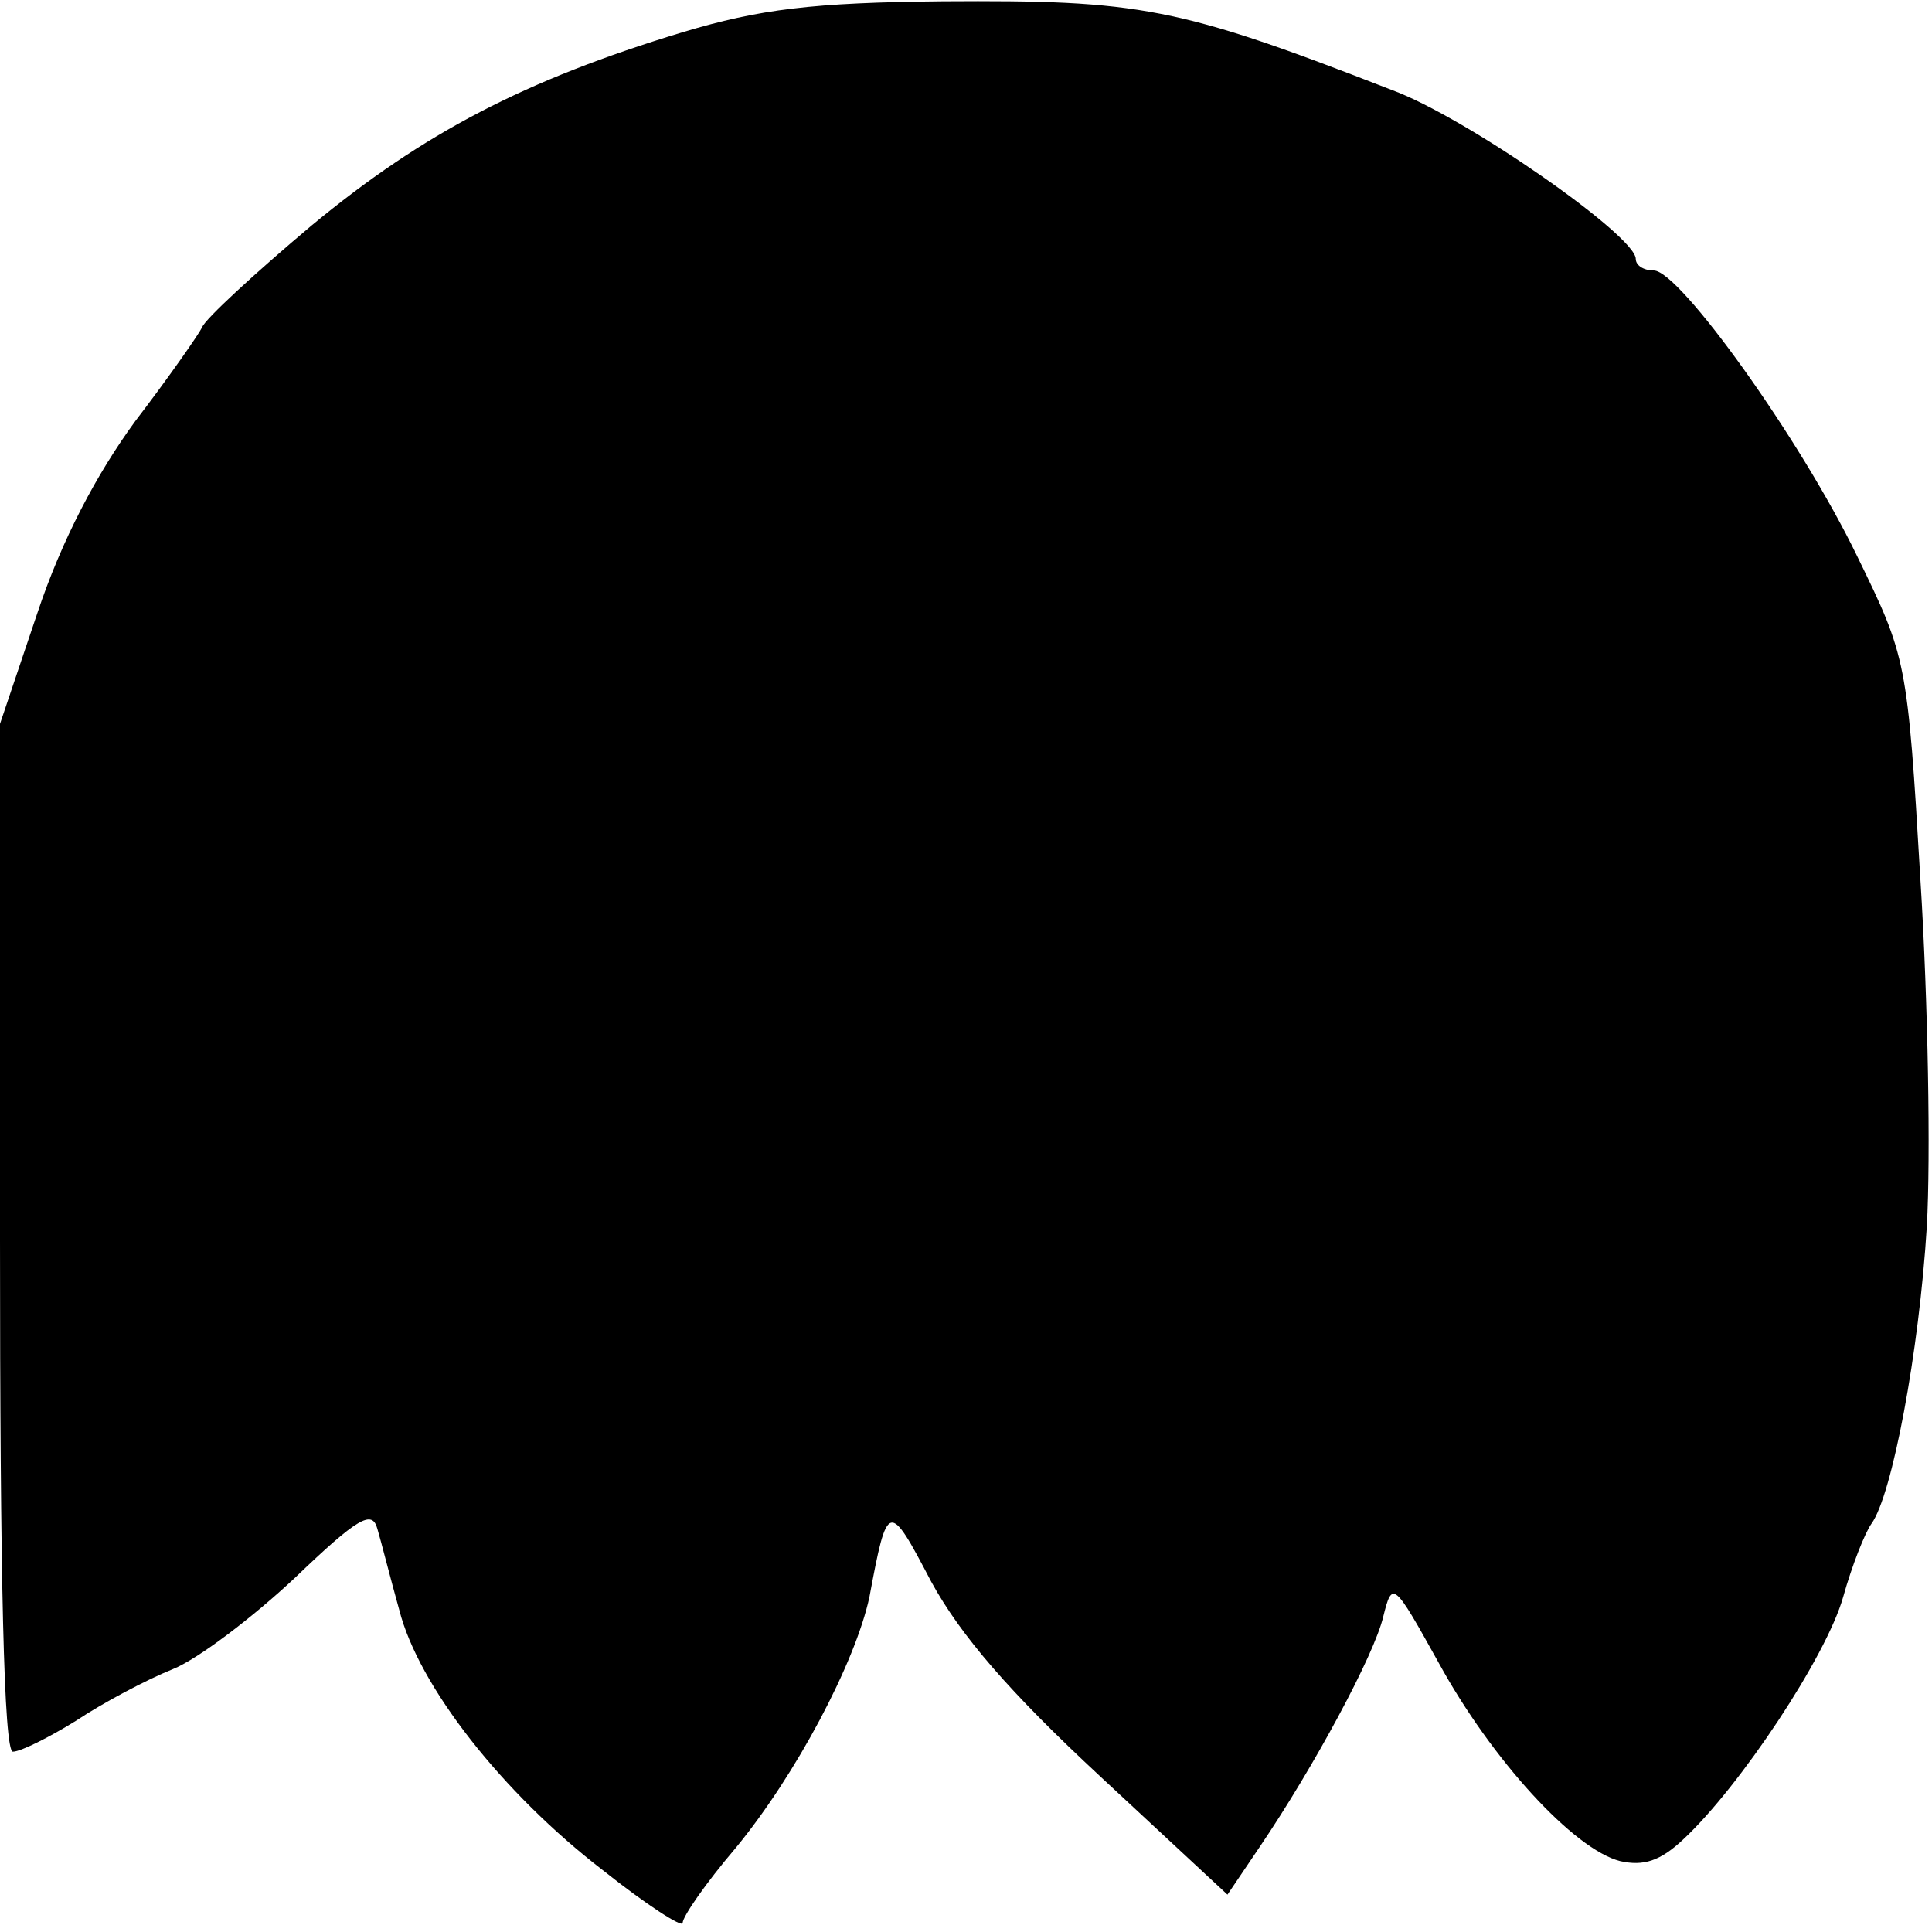 <?xml version="1.0" standalone="no"?>
<!DOCTYPE svg PUBLIC "-//W3C//DTD SVG 20010904//EN"
 "http://www.w3.org/TR/2001/REC-SVG-20010904/DTD/svg10.dtd">
<svg version="1.0" xmlns="http://www.w3.org/2000/svg"
 width="150pt" height="150pt" viewBox="0 0 150 150"
 preserveAspectRatio="xMidYMid meet">
<g transform="translate(0,150) scale(0.1,-0.1)"
fill="#000000" stroke="none">
<path d="M530 1475 c-122 -37 -201 -78 -288 -150 -44 -37 -83 -73 -85 -79 -3
-6 -26 -39 -52 -73 -30 -41 -57 -92 -76 -149 l-29 -86 0 -399 c0 -264 3 -399
10 -399 6 0 28 11 49 24 21 14 55 32 75 40 20 8 63 41 95 71 49 47 60 53 64
38 3 -10 10 -38 17 -63 15 -59 80 -142 158 -202 34 -27 62 -45 62 -41 0 5 18
31 41 58 47 57 93 144 104 195 14 75 15 75 48 12 23 -42 61 -86 131 -151 l99
-92 25 37 c42 62 89 149 96 179 7 28 8 27 43 -36 41 -75 105 -145 141 -154 18
-4 31 0 49 17 44 41 111 142 124 188 7 25 17 50 22 57 16 22 37 133 43 231 3
53 1 174 -5 269 -10 171 -11 173 -49 251 -44 91 -138 222 -158 222 -8 0 -14 4
-14 9 0 18 -132 110 -189 131 -167 65 -196 70 -349 69 -101 -1 -142 -6 -202
-24z"/>
</g>
</svg>
